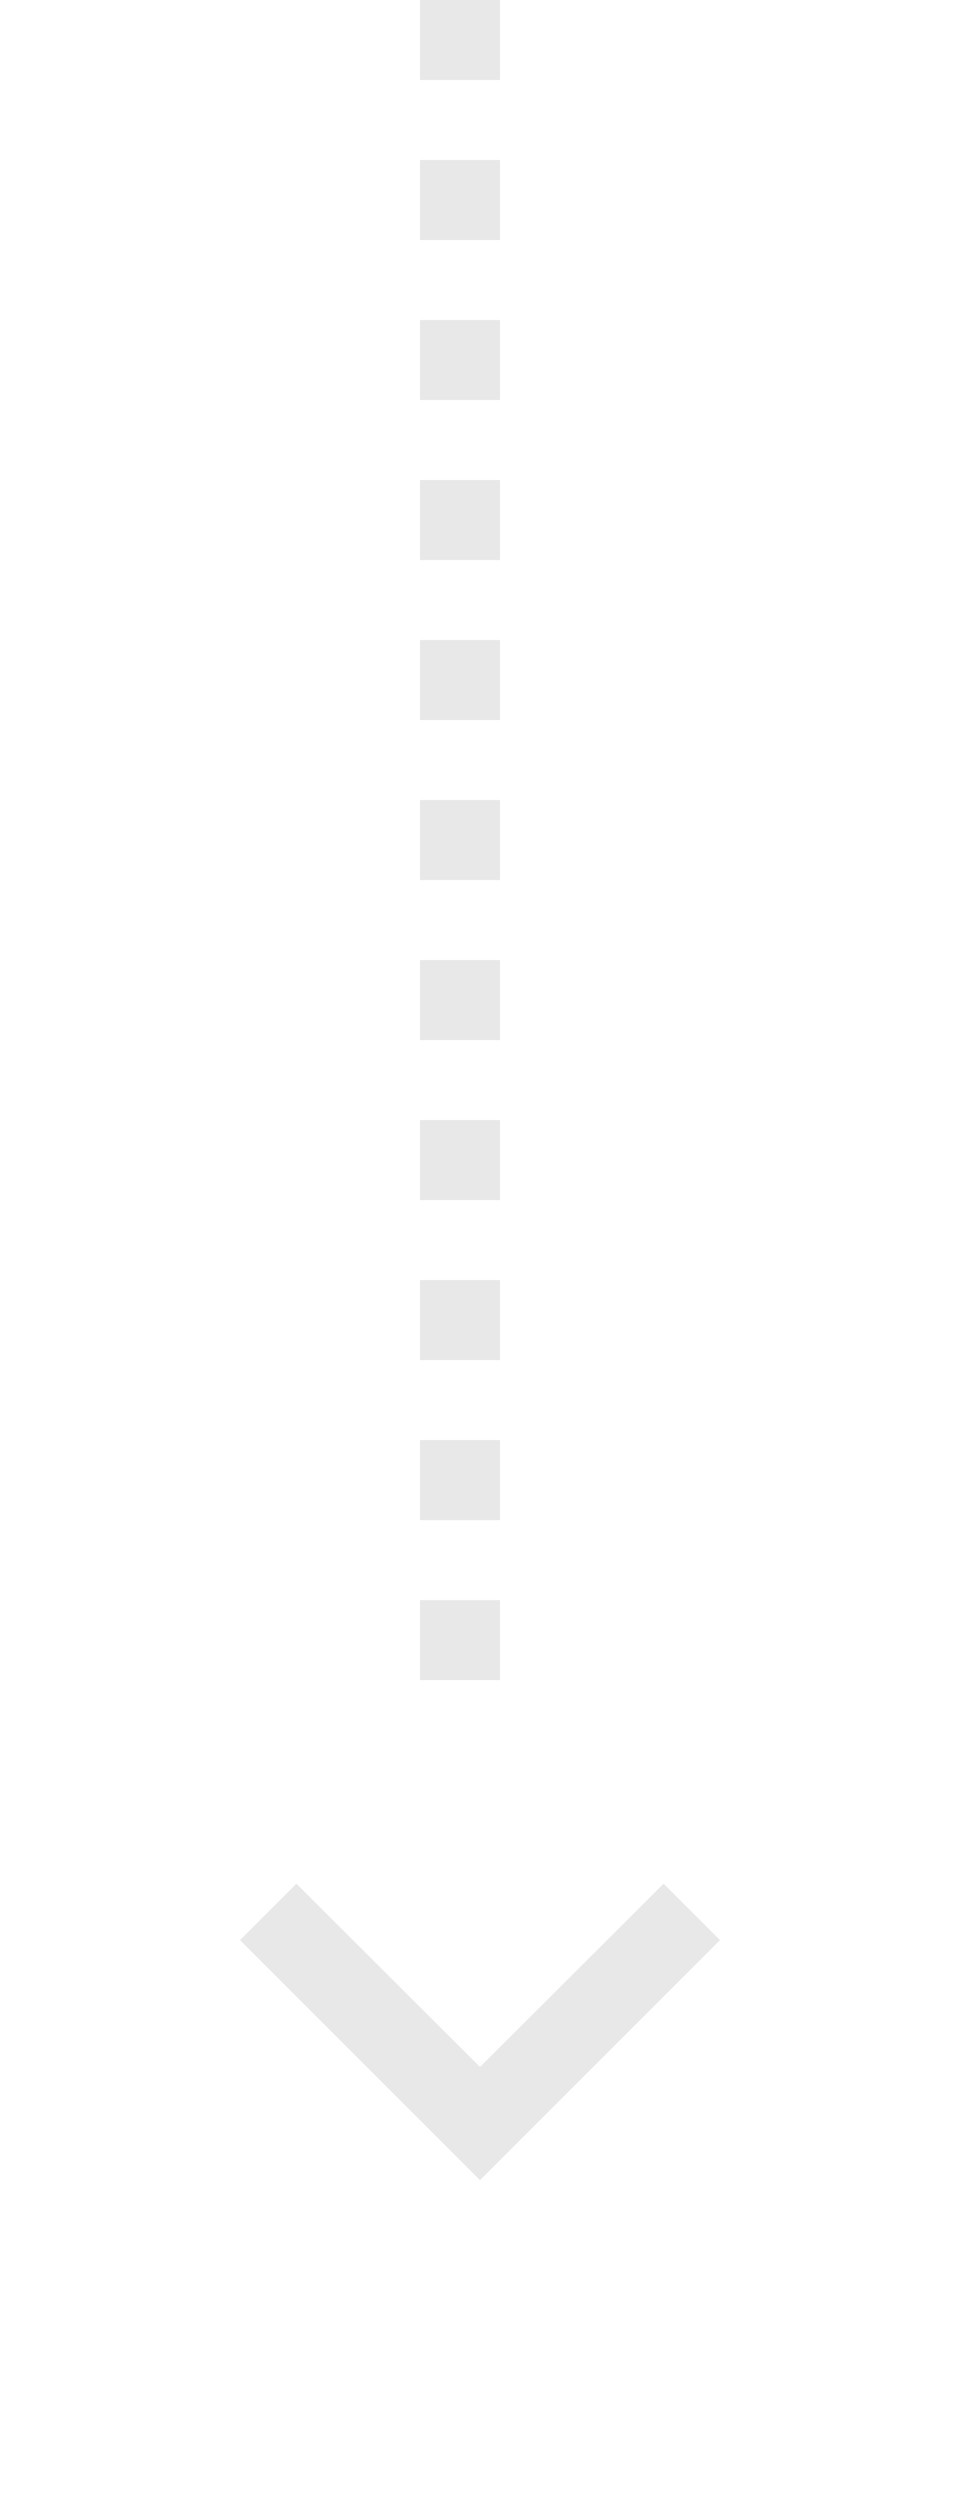 <svg xmlns="http://www.w3.org/2000/svg" width="24" height="62.5" viewBox="0 0 24 62.5">
  <g id="Group_236" data-name="Group 236" transform="translate(-97 -1029.5)">
    <line id="Line_8" data-name="Line 8" y2="43" transform="translate(108.5 1029.5)" fill="none" stroke="#e8e8e8" stroke-width="2" stroke-dasharray="2 2"/>
    <g id="sharp-keyboard_arrow_right-24px" transform="translate(121 1068) rotate(90)">
      <path id="Path_4" data-name="Path 4" d="M0,0H24V24H0Z" fill="none"/>
      <path id="Path_5" data-name="Path 5" d="M8.59,16.59,13.17,12,8.59,7.41,10,6l6,6-6,6Z" fill="#e8e8e8"/>
    </g>
  </g>
</svg>
